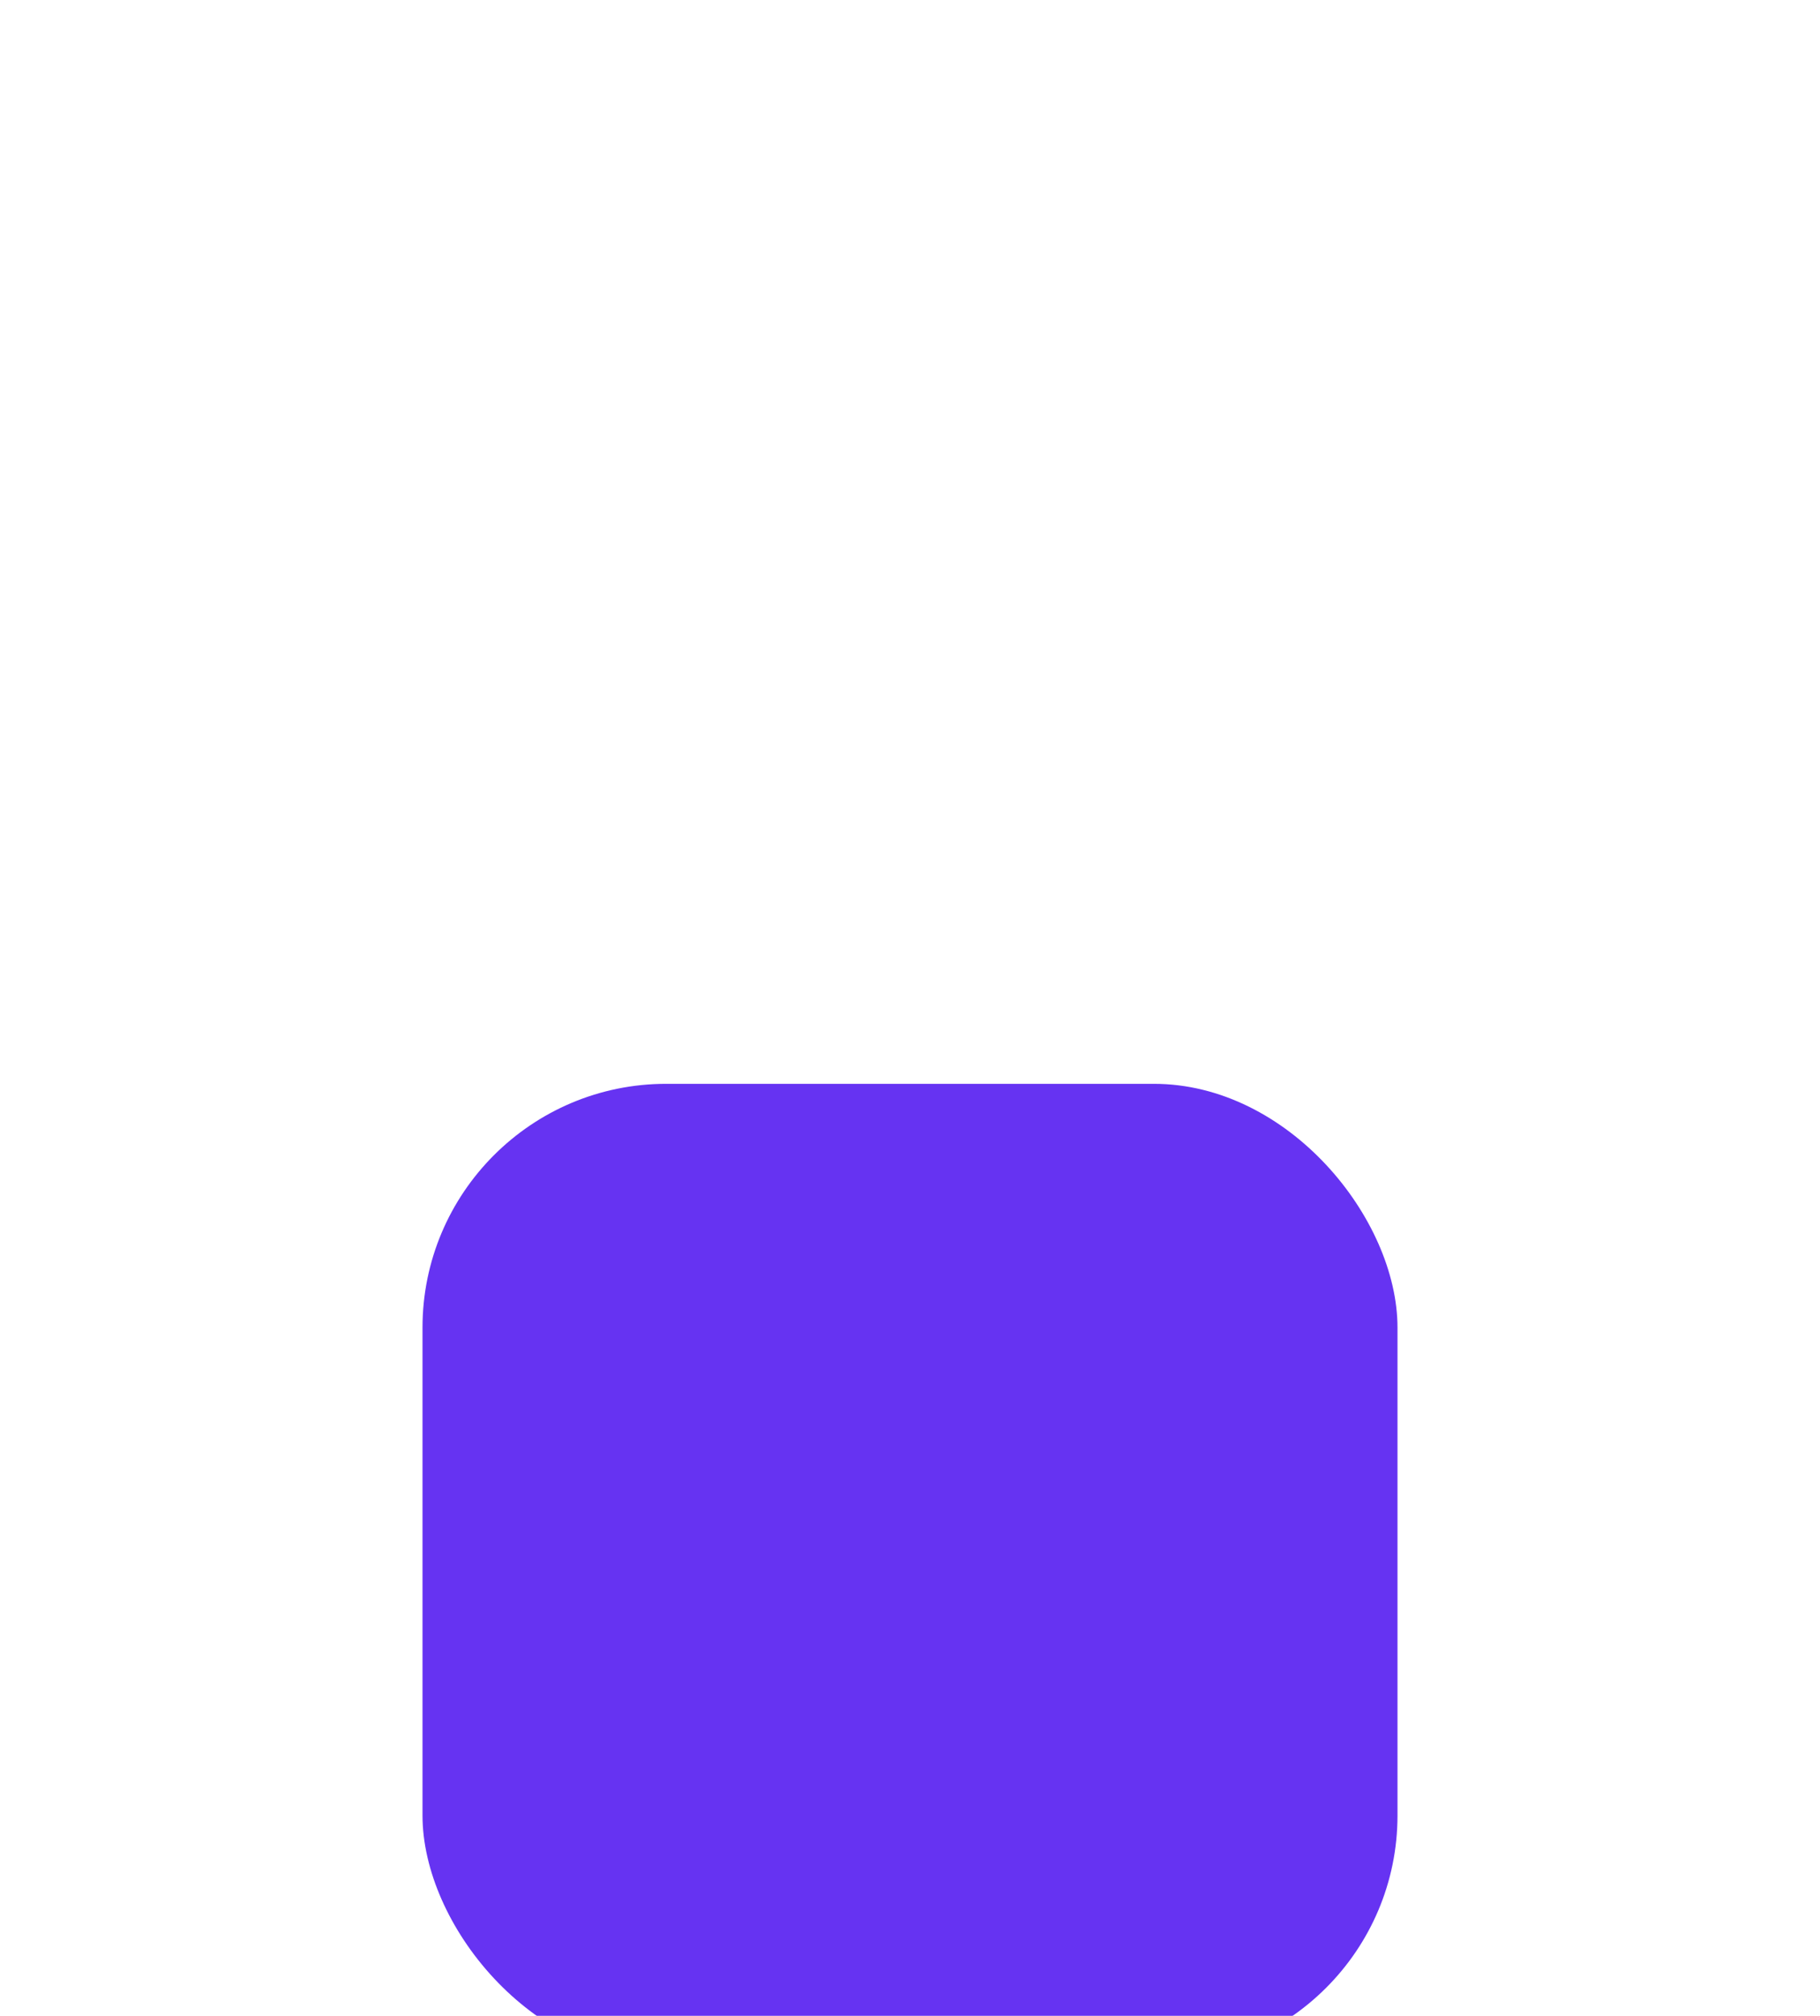 <svg width="112" height="124" viewBox="0 0 112 124" fill="none" xmlns="http://www.w3.org/2000/svg">
<g filter="url(#filter0_ddd_127_20)">
<rect x="26" width="60" height="60" rx="15" fill="#6633F2"/>
</g>
<path d="M70.521 16.436H41.479C41.214 16.436 41 16.651 41 16.915V43.085C41 43.35 41.214 43.564 41.479 43.564H70.521C70.786 43.564 71 43.35 71 43.085V16.915C71 16.651 70.786 16.436 70.521 16.436ZM70.043 42.606H41.957V17.394H59.67V20.266H43.394C43.129 20.266 42.915 20.48 42.915 20.745C42.915 21.009 43.129 21.224 43.394 21.224H68.606C68.871 21.224 69.085 21.009 69.085 20.745C69.085 20.48 68.871 20.266 68.606 20.266H60.628V17.394H70.043V42.606Z" fill="white"/>
<path d="M65.351 19.308C65.616 19.308 65.83 19.094 65.83 18.83C65.83 18.565 65.616 18.351 65.351 18.351C65.087 18.351 64.873 18.565 64.873 18.83C64.873 19.094 65.087 19.308 65.351 19.308Z" fill="white"/>
<path d="M62.734 19.308C62.998 19.308 63.213 19.094 63.213 18.83C63.213 18.565 62.998 18.351 62.734 18.351C62.47 18.351 62.255 18.565 62.255 18.83C62.255 19.094 62.47 19.308 62.734 19.308Z" fill="white"/>
<path d="M67.968 19.308C68.232 19.308 68.447 19.094 68.447 18.83C68.447 18.565 68.232 18.351 67.968 18.351C67.704 18.351 67.489 18.565 67.489 18.83C67.489 19.094 67.704 19.308 67.968 19.308Z" fill="white"/>
<path d="M56 28.192C54.044 28.192 52.453 29.784 52.453 31.74C52.453 33.696 54.044 35.287 56 35.287C56.563 35.287 57.124 35.151 57.624 34.893C57.859 34.772 57.951 34.483 57.83 34.248C57.709 34.014 57.42 33.921 57.185 34.042C56.815 34.233 56.417 34.33 56 34.33C54.572 34.33 53.41 33.168 53.41 31.739C53.41 30.311 54.572 29.149 56 29.149C57.428 29.149 58.59 30.311 58.59 31.739C58.59 32.156 58.493 32.555 58.303 32.924C58.182 33.159 58.274 33.448 58.509 33.569C58.744 33.69 59.033 33.598 59.154 33.363C59.412 32.864 59.548 32.303 59.548 31.739C59.548 29.784 57.956 28.192 56 28.192Z" fill="white"/>
<path d="M63.856 29.984H61.843C61.725 29.592 61.567 29.212 61.372 28.85L62.797 27.425C62.886 27.336 62.937 27.214 62.937 27.087C62.937 26.96 62.886 26.838 62.797 26.748L60.991 24.943C60.804 24.756 60.501 24.756 60.314 24.943L58.889 26.368C58.527 26.172 58.148 26.015 57.755 25.896V23.883C57.755 23.619 57.541 23.404 57.276 23.404H54.723C54.459 23.404 54.245 23.619 54.245 23.883V25.896C53.852 26.015 53.472 26.172 53.111 26.368L51.686 24.943C51.499 24.756 51.196 24.756 51.009 24.943L49.203 26.748C49.114 26.838 49.063 26.96 49.063 27.087C49.063 27.214 49.114 27.336 49.203 27.425L50.628 28.85C50.433 29.212 50.275 29.592 50.157 29.984H48.143C47.879 29.984 47.665 30.199 47.665 30.463V33.016C47.665 33.281 47.879 33.495 48.143 33.495H50.157C50.275 33.888 50.432 34.267 50.628 34.629L49.203 36.054C49.114 36.144 49.063 36.265 49.063 36.392C49.063 36.52 49.114 36.641 49.203 36.731L51.009 38.536C51.196 38.723 51.499 38.723 51.686 38.536L53.111 37.111C53.472 37.307 53.852 37.465 54.245 37.583V39.596C54.245 39.861 54.459 40.075 54.723 40.075H57.276C57.541 40.075 57.755 39.861 57.755 39.596V37.583C58.148 37.465 58.527 37.307 58.889 37.111L60.314 38.536C60.501 38.723 60.804 38.723 60.991 38.536L62.797 36.731C62.886 36.641 62.937 36.52 62.937 36.392C62.937 36.265 62.886 36.144 62.797 36.054L61.372 34.629C61.567 34.267 61.725 33.888 61.843 33.495H63.856C64.121 33.495 64.335 33.281 64.335 33.016V30.463C64.335 30.199 64.121 29.984 63.856 29.984ZM63.378 32.538H61.475C61.253 32.538 61.06 32.691 61.009 32.908C60.882 33.454 60.666 33.974 60.367 34.454C60.249 34.643 60.277 34.888 60.434 35.046L61.781 36.392L60.653 37.521L59.306 36.174C59.148 36.017 58.903 35.989 58.714 36.106C58.235 36.406 57.714 36.622 57.168 36.749C56.951 36.8 56.798 36.993 56.798 37.215V39.117H55.202V37.215C55.202 36.993 55.049 36.8 54.832 36.749C54.285 36.622 53.765 36.406 53.286 36.106C53.097 35.989 52.851 36.017 52.694 36.174L51.347 37.521L50.219 36.392L51.566 35.046C51.723 34.888 51.751 34.643 51.633 34.454C51.334 33.974 51.118 33.454 50.99 32.908C50.94 32.691 50.747 32.538 50.524 32.538H48.622V30.942H50.524C50.747 30.942 50.94 30.788 50.99 30.572C51.118 30.025 51.334 29.505 51.633 29.026C51.751 28.837 51.723 28.591 51.566 28.434L50.219 27.087L51.347 25.959L52.694 27.305C52.851 27.463 53.097 27.491 53.286 27.373C53.765 27.074 54.285 26.858 54.832 26.73C55.049 26.68 55.202 26.487 55.202 26.264V24.362H56.798V26.264C56.798 26.487 56.951 26.68 57.168 26.73C57.714 26.858 58.235 27.074 58.714 27.373C58.903 27.491 59.148 27.463 59.306 27.305L60.653 25.959L61.781 27.087L60.434 28.434C60.277 28.591 60.249 28.837 60.367 29.026C60.666 29.505 60.882 30.025 61.009 30.572C61.06 30.788 61.253 30.942 61.475 30.942H63.378V32.538Z" fill="white"/>
<defs>
<filter id="filter0_ddd_127_20" x="0.519" y="0" width="110.963" height="124" filterUnits="userSpaceOnUse" color-interpolation-filters="sRGB">
<feFlood flood-opacity="0" result="BackgroundImageFix"/>
<feColorMatrix in="SourceAlpha" type="matrix" values="0 0 0 0 0 0 0 0 0 0 0 0 0 0 0 0 0 0 127 0" result="hardAlpha"/>
<feOffset dy="8.148"/>
<feGaussianBlur stdDeviation="3.259"/>
<feColorMatrix type="matrix" values="0 0 0 0 0.4 0 0 0 0 0.2 0 0 0 0 0.949 0 0 0 0.027 0"/>
<feBlend mode="normal" in2="BackgroundImageFix" result="effect1_dropShadow_127_20"/>
<feColorMatrix in="SourceAlpha" type="matrix" values="0 0 0 0 0 0 0 0 0 0 0 0 0 0 0 0 0 0 127 0" result="hardAlpha"/>
<feOffset dy="20"/>
<feGaussianBlur stdDeviation="6.5"/>
<feColorMatrix type="matrix" values="0 0 0 0 0.4 0 0 0 0 0.2 0 0 0 0 0.949 0 0 0 0.035 0"/>
<feBlend mode="normal" in2="effect1_dropShadow_127_20" result="effect2_dropShadow_127_20"/>
<feColorMatrix in="SourceAlpha" type="matrix" values="0 0 0 0 0 0 0 0 0 0 0 0 0 0 0 0 0 0 127 0" result="hardAlpha"/>
<feOffset dy="38.519"/>
<feGaussianBlur stdDeviation="12.741"/>
<feColorMatrix type="matrix" values="0 0 0 0 0.4 0 0 0 0 0.2 0 0 0 0 0.949 0 0 0 0.043 0"/>
<feBlend mode="normal" in2="effect2_dropShadow_127_20" result="effect3_dropShadow_127_20"/>
<feBlend mode="normal" in="SourceGraphic" in2="effect3_dropShadow_127_20" result="shape"/>
</filter>
</defs>
</svg>

